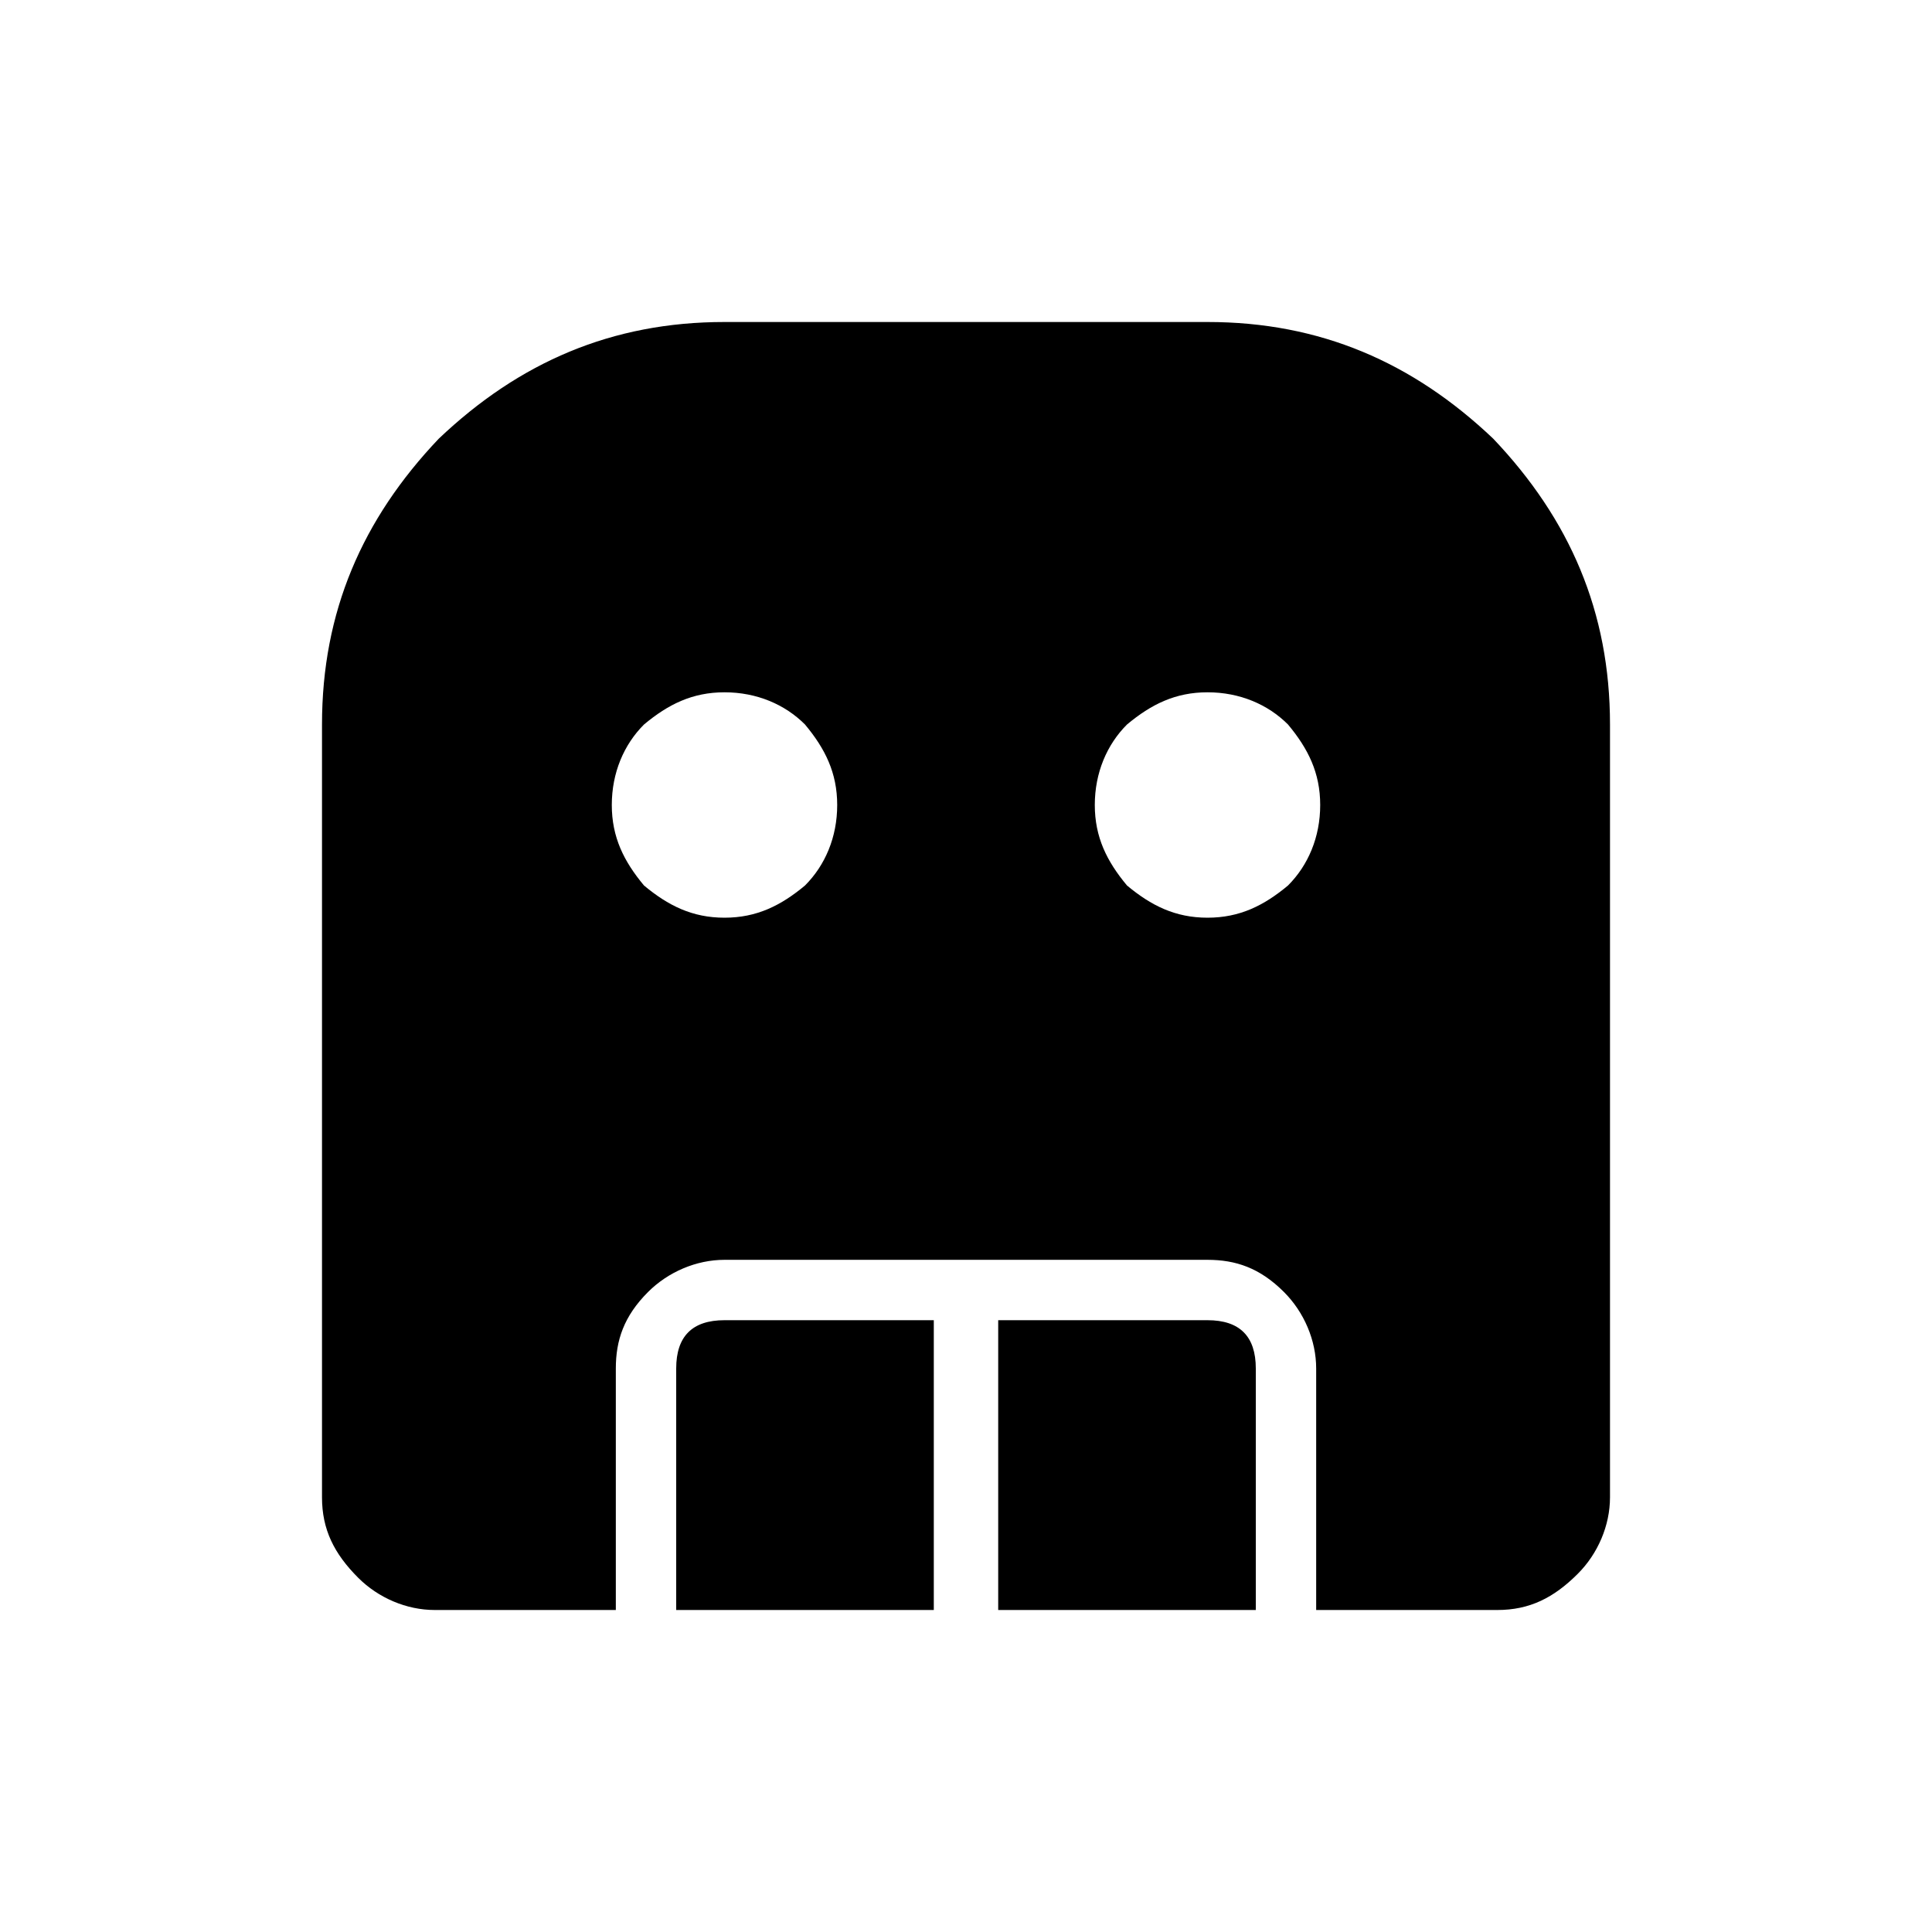 <?xml version="1.0" encoding="utf-8"?>
<!-- Generator: Adobe Illustrator 26.3.1, SVG Export Plug-In . SVG Version: 6.00 Build 0)  -->
<svg version="1.1" id="Слой_1" xmlns="http://www.w3.org/2000/svg" xmlns:xlink="http://www.w3.org/1999/xlink" x="0px" y="0px"
	 viewBox="0 0 48 48" style="enable-background:new 0 0 48 48;" xml:space="preserve">
<path d="M18,22.8c0.8,0,1.4-0.3,2-0.8c0.5-0.5,0.8-1.2,0.8-2s-0.3-1.4-0.8-2c-0.5-0.5-1.2-0.8-2-0.8s-1.4,0.3-2,0.8
	c-0.5,0.5-0.8,1.2-0.8,2s0.3,1.4,0.8,2C16.6,22.5,17.2,22.8,18,22.8z M30,22.8c0.8,0,1.4-0.3,2-0.8c0.5-0.5,0.8-1.2,0.8-2
	s-0.3-1.4-0.8-2c-0.5-0.5-1.2-0.8-2-0.8s-1.4,0.3-2,0.8c-0.5,0.5-0.8,1.2-0.8,2s0.3,1.4,0.8,2C28.6,22.5,29.2,22.8,30,22.8z
	 M16.8,40v-6c0-0.4,0.1-0.7,0.3-0.9c0.2-0.2,0.5-0.3,0.9-0.3h5.2V40H16.8z M24.8,40v-7.2H30c0.4,0,0.7,0.1,0.9,0.3
	c0.2,0.2,0.3,0.5,0.3,0.9v6H24.8z M10.8,40c-0.7,0-1.4-0.3-1.9-0.8C8.3,38.6,8,38,8,37.2V18c0-2.8,1-5.1,2.9-7.1C12.9,9,15.2,8,18,8
	h12c2.8,0,5.1,1,7.1,2.9c1.9,2,2.9,4.3,2.9,7.1v19.2c0,0.7-0.3,1.4-0.8,1.9c-0.6,0.6-1.2,0.9-2,0.9h-4.5v-6c0-0.7-0.3-1.4-0.8-1.9
	c-0.6-0.6-1.2-0.8-1.9-0.8H18c-0.7,0-1.4,0.3-1.9,0.8c-0.6,0.6-0.8,1.2-0.8,1.9v6H10.8z"/>
</svg>
